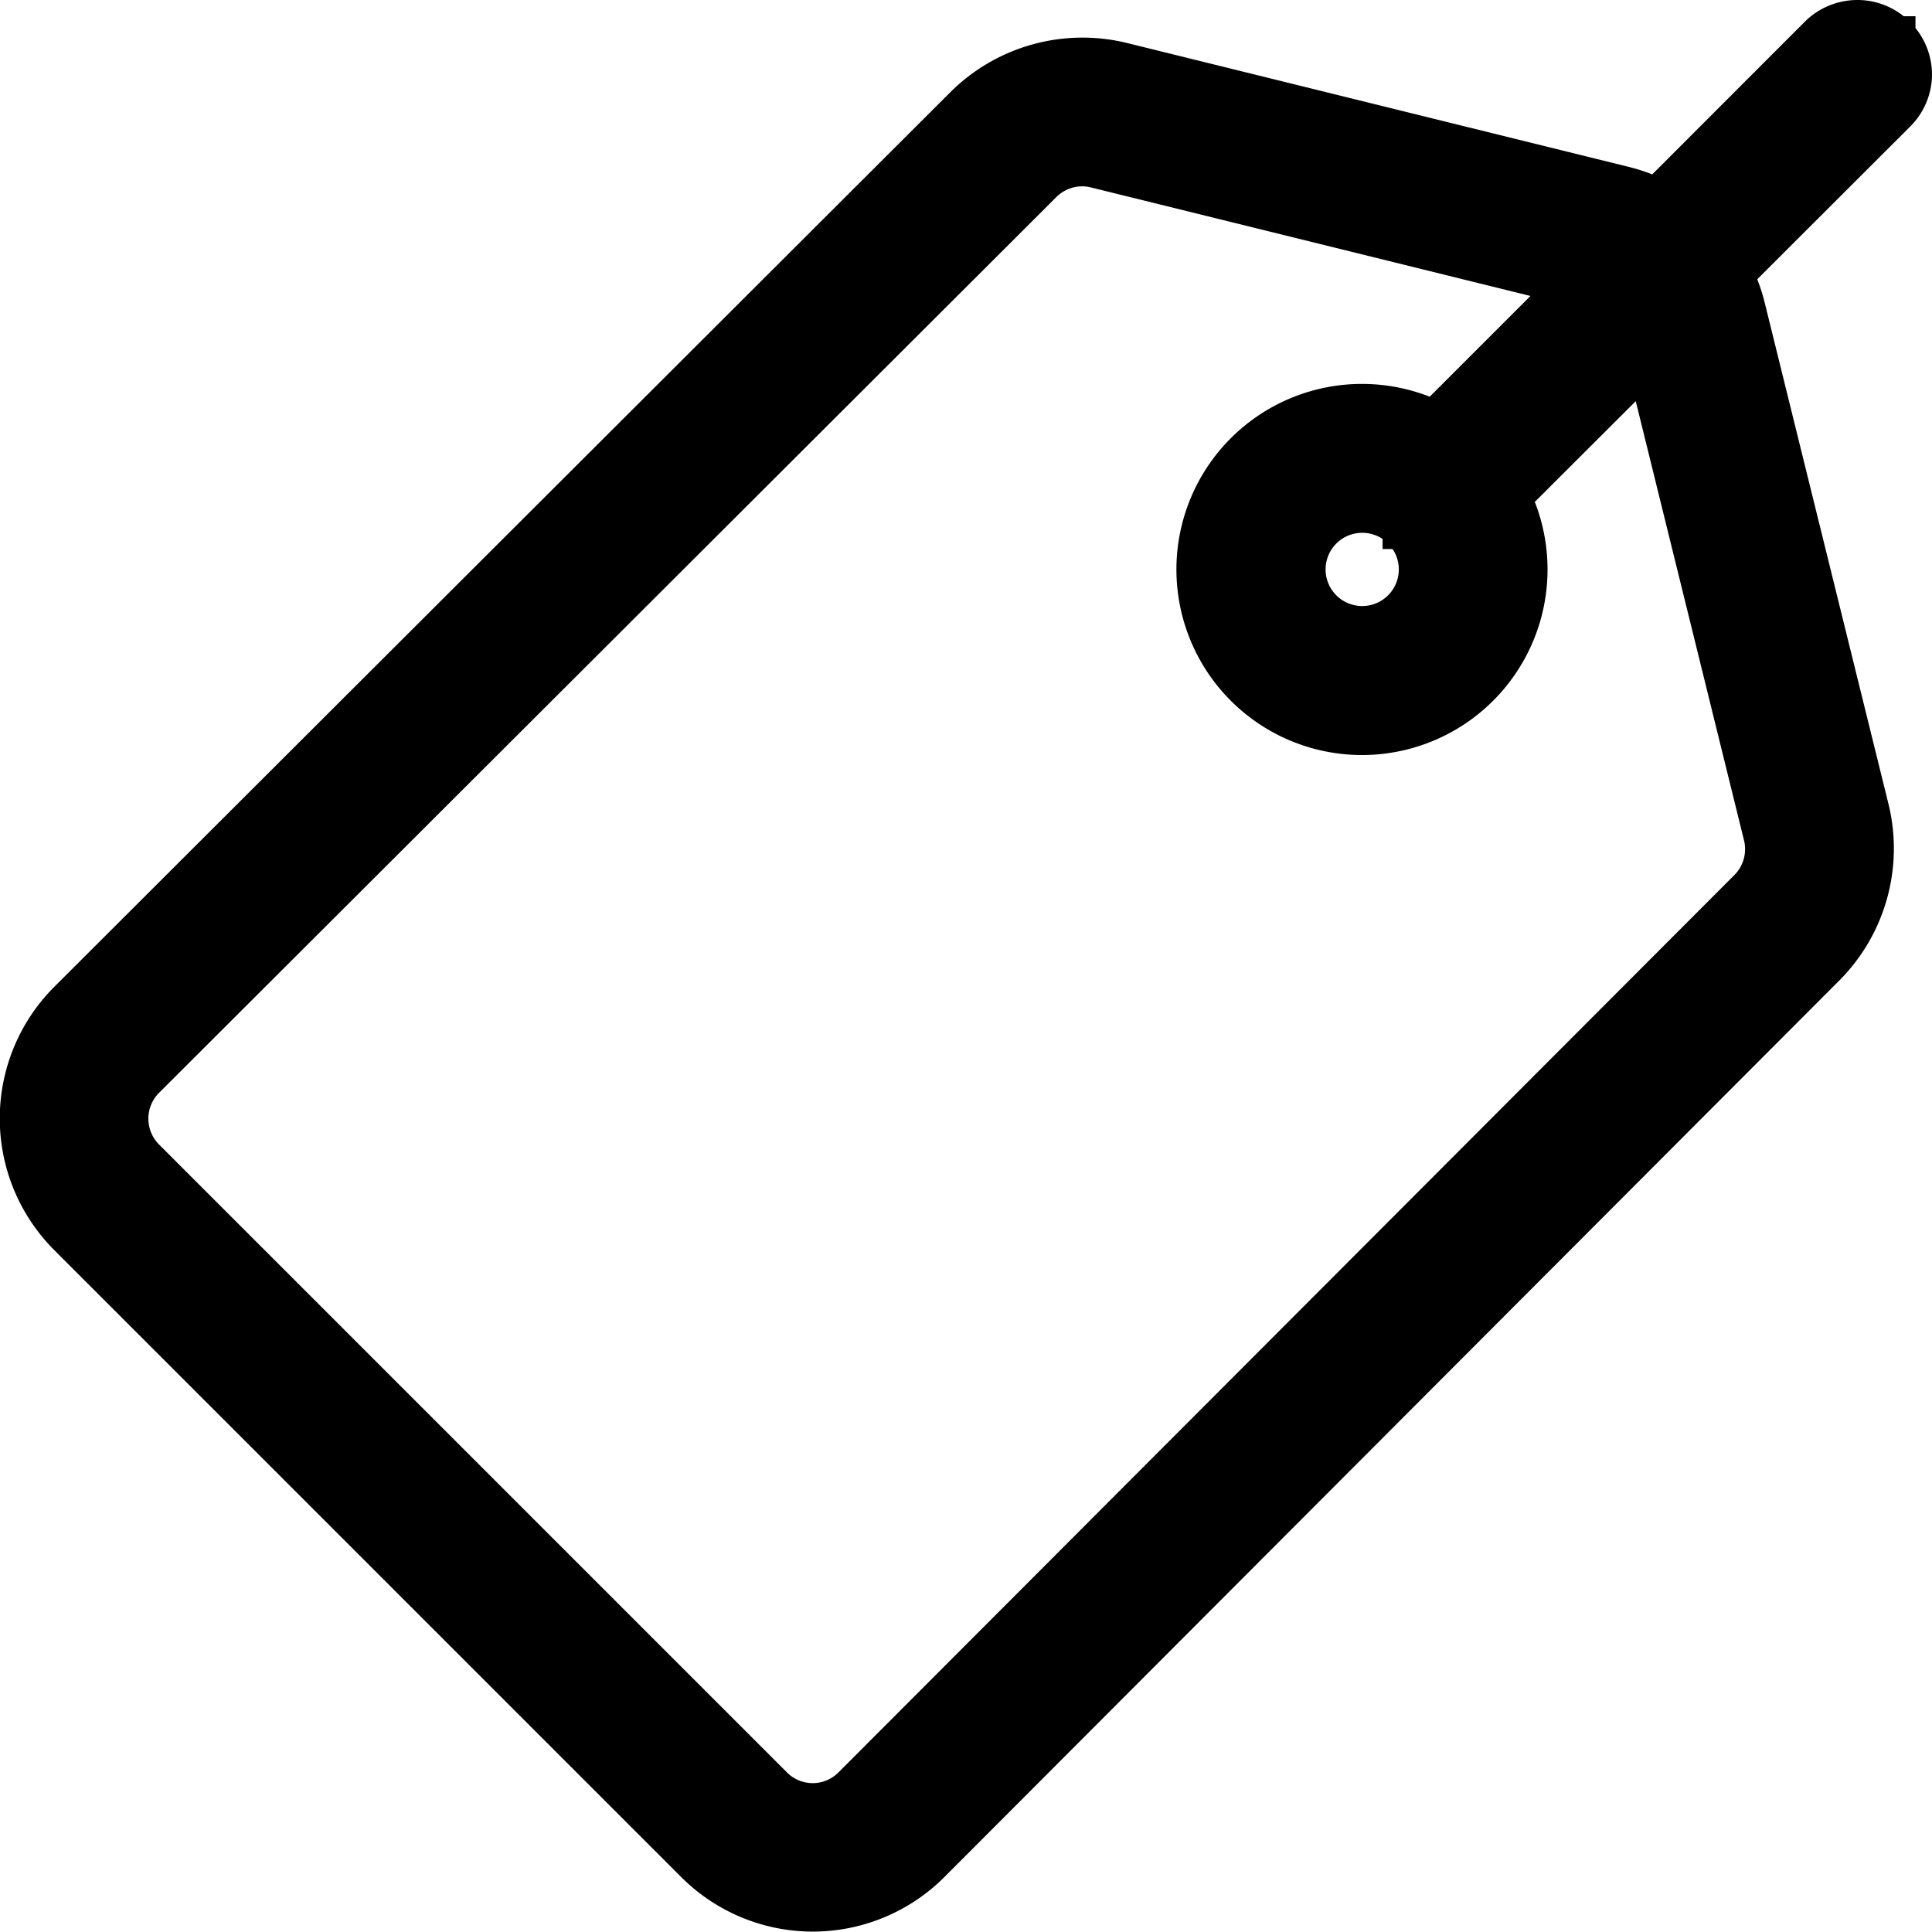 <svg xmlns="http://www.w3.org/2000/svg" width="20.001" height="20" viewBox="0 0 20.001 20">
    <path d="M1420.157 1375.876a.771.771 0 0 0-.171-.483v-.122h-.122a.765.765 0 0 0-.479-.168.772.772 0 0 0-.546.226l-1.578 1.579a2.127 2.127 0 0 0-.234-.075l-5.2-1.284a1.938 1.938 0 0 0-1.824.5l-9.29 9.275a1.928 1.928 0 0 0 0 2.716l6.5 6.5a1.926 1.926 0 0 0 2.715 0l9.274-9.291a1.936 1.936 0 0 0 .505-1.821l-1.284-5.2a1.953 1.953 0 0 0-.075-.234l1.58-1.578a.764.764 0 0 0 .229-.54zm-5.584 4.911a.379.379 0 1 1-.315-.168.383.383 0 0 1 .211.063v.105zm.384-1.577a1.921 1.921 0 1 0 1.088 1.089l1.045-1.043 1.121 4.547a.38.38 0 0 1-.1.359l-9.274 9.289a.376.376 0 0 1-.535 0l-6.5-6.5a.379.379 0 0 1 0-.534l9.29-9.274a.379.379 0 0 1 .27-.111.362.362 0 0 1 .09.012l4.548 1.123z" transform="translate(-1400.156 -1375.103)"/>
</svg>
